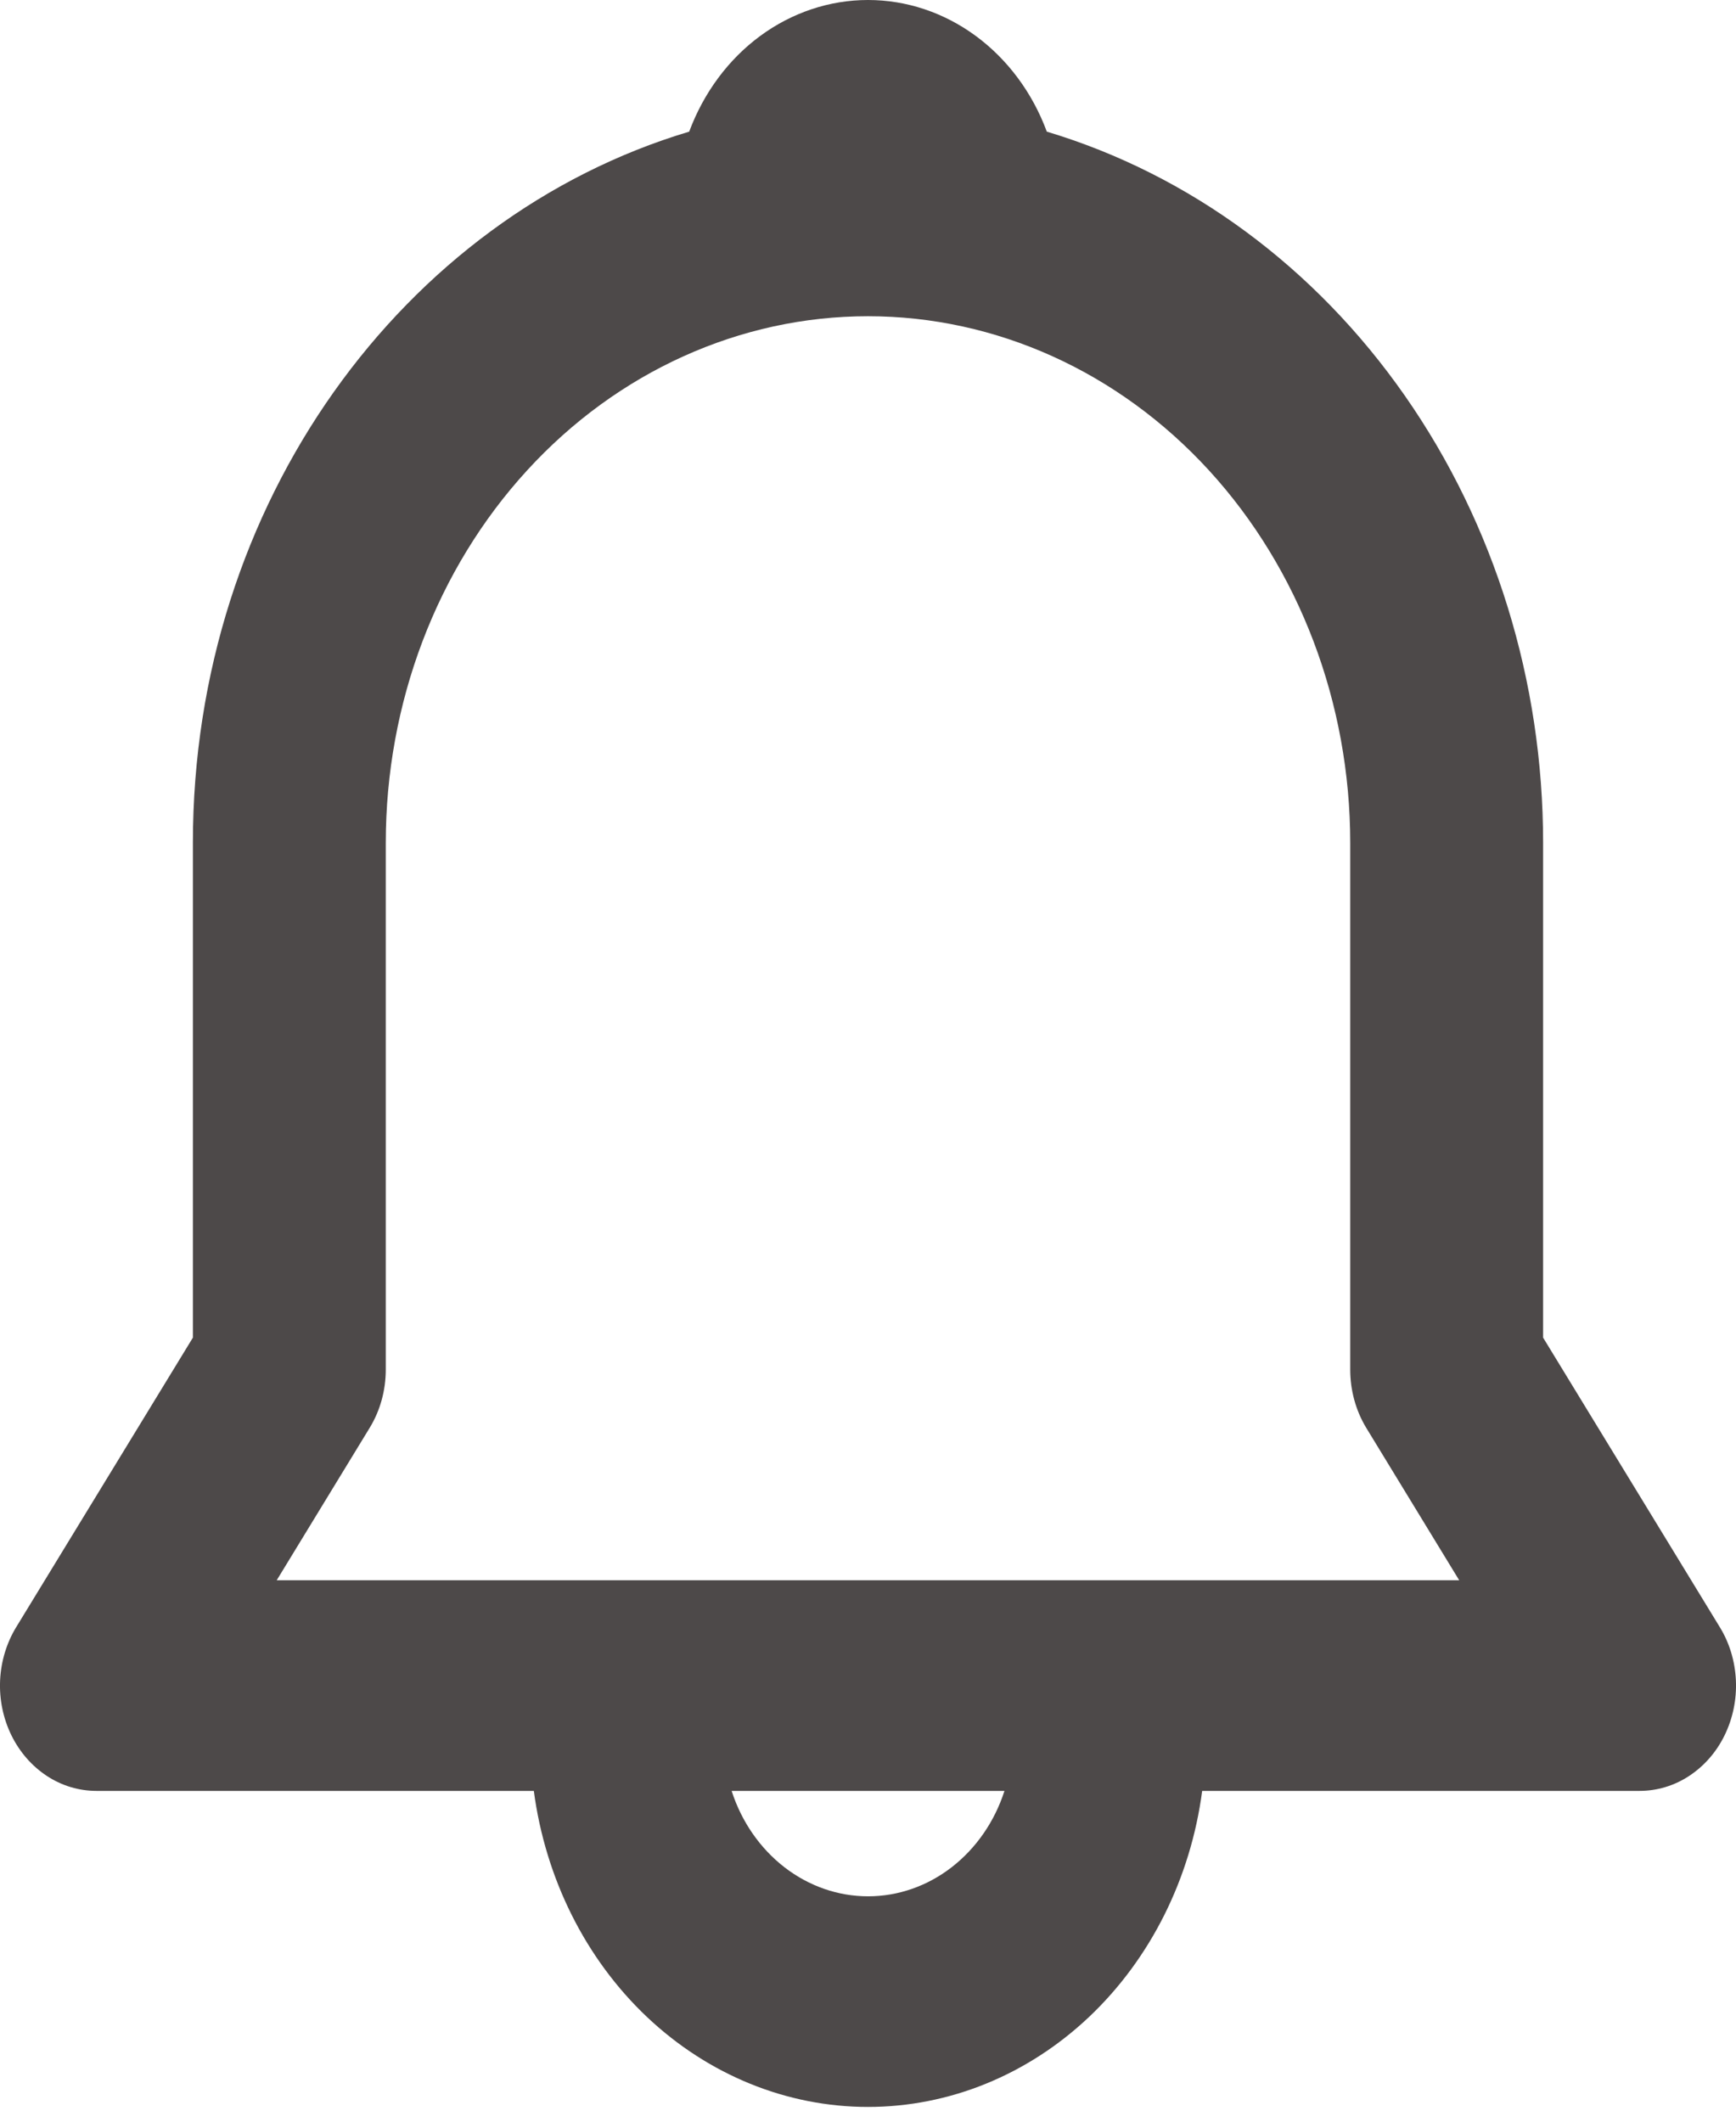 <svg width="18" height="22" viewBox="0 0 18 22" fill="none" xmlns="http://www.w3.org/2000/svg">
<path d="M7.146 1.365C7.296 0.962 7.552 0.616 7.882 0.373C8.212 0.13 8.602 0 9 0C9.399 0 9.788 0.13 10.118 0.373C10.448 0.616 10.705 0.962 10.854 1.365C12.333 1.809 13.637 2.771 14.567 4.104C15.497 5.436 16 7.065 16 8.74V13.87L17.832 16.872C17.933 17.036 17.99 17.227 17.999 17.425C18.008 17.622 17.967 17.819 17.882 17.993C17.797 18.168 17.669 18.313 17.514 18.415C17.359 18.517 17.181 18.57 17 18.57H12.465C12.345 19.48 11.928 20.312 11.292 20.914C10.655 21.516 9.842 21.847 9 21.847C8.158 21.847 7.345 21.516 6.708 20.914C6.072 20.312 5.656 19.48 5.535 18.57H1C0.819 18.57 0.641 18.517 0.486 18.415C0.331 18.313 0.204 18.168 0.118 17.993C0.033 17.819 -0.008 17.622 0.001 17.425C0.01 17.227 0.068 17.036 0.168 16.872L2 13.87V8.74C2 5.219 4.18 2.252 7.146 1.365ZM7.586 18.57C7.689 18.89 7.881 19.166 8.134 19.362C8.388 19.558 8.69 19.663 9.001 19.663C9.311 19.663 9.614 19.558 9.867 19.362C10.12 19.166 10.312 18.89 10.415 18.57H7.585H7.586ZM9 3.279C7.674 3.279 6.402 3.854 5.465 4.878C4.527 5.902 4 7.292 4 8.74V14.201C4 14.417 3.942 14.628 3.832 14.807L2.869 16.386H15.13L14.167 14.807C14.058 14.628 14 14.417 14 14.201V8.74C14 7.292 13.473 5.902 12.536 4.878C11.598 3.854 10.326 3.279 9 3.279Z" fill="#4D4949"/>
</svg>
